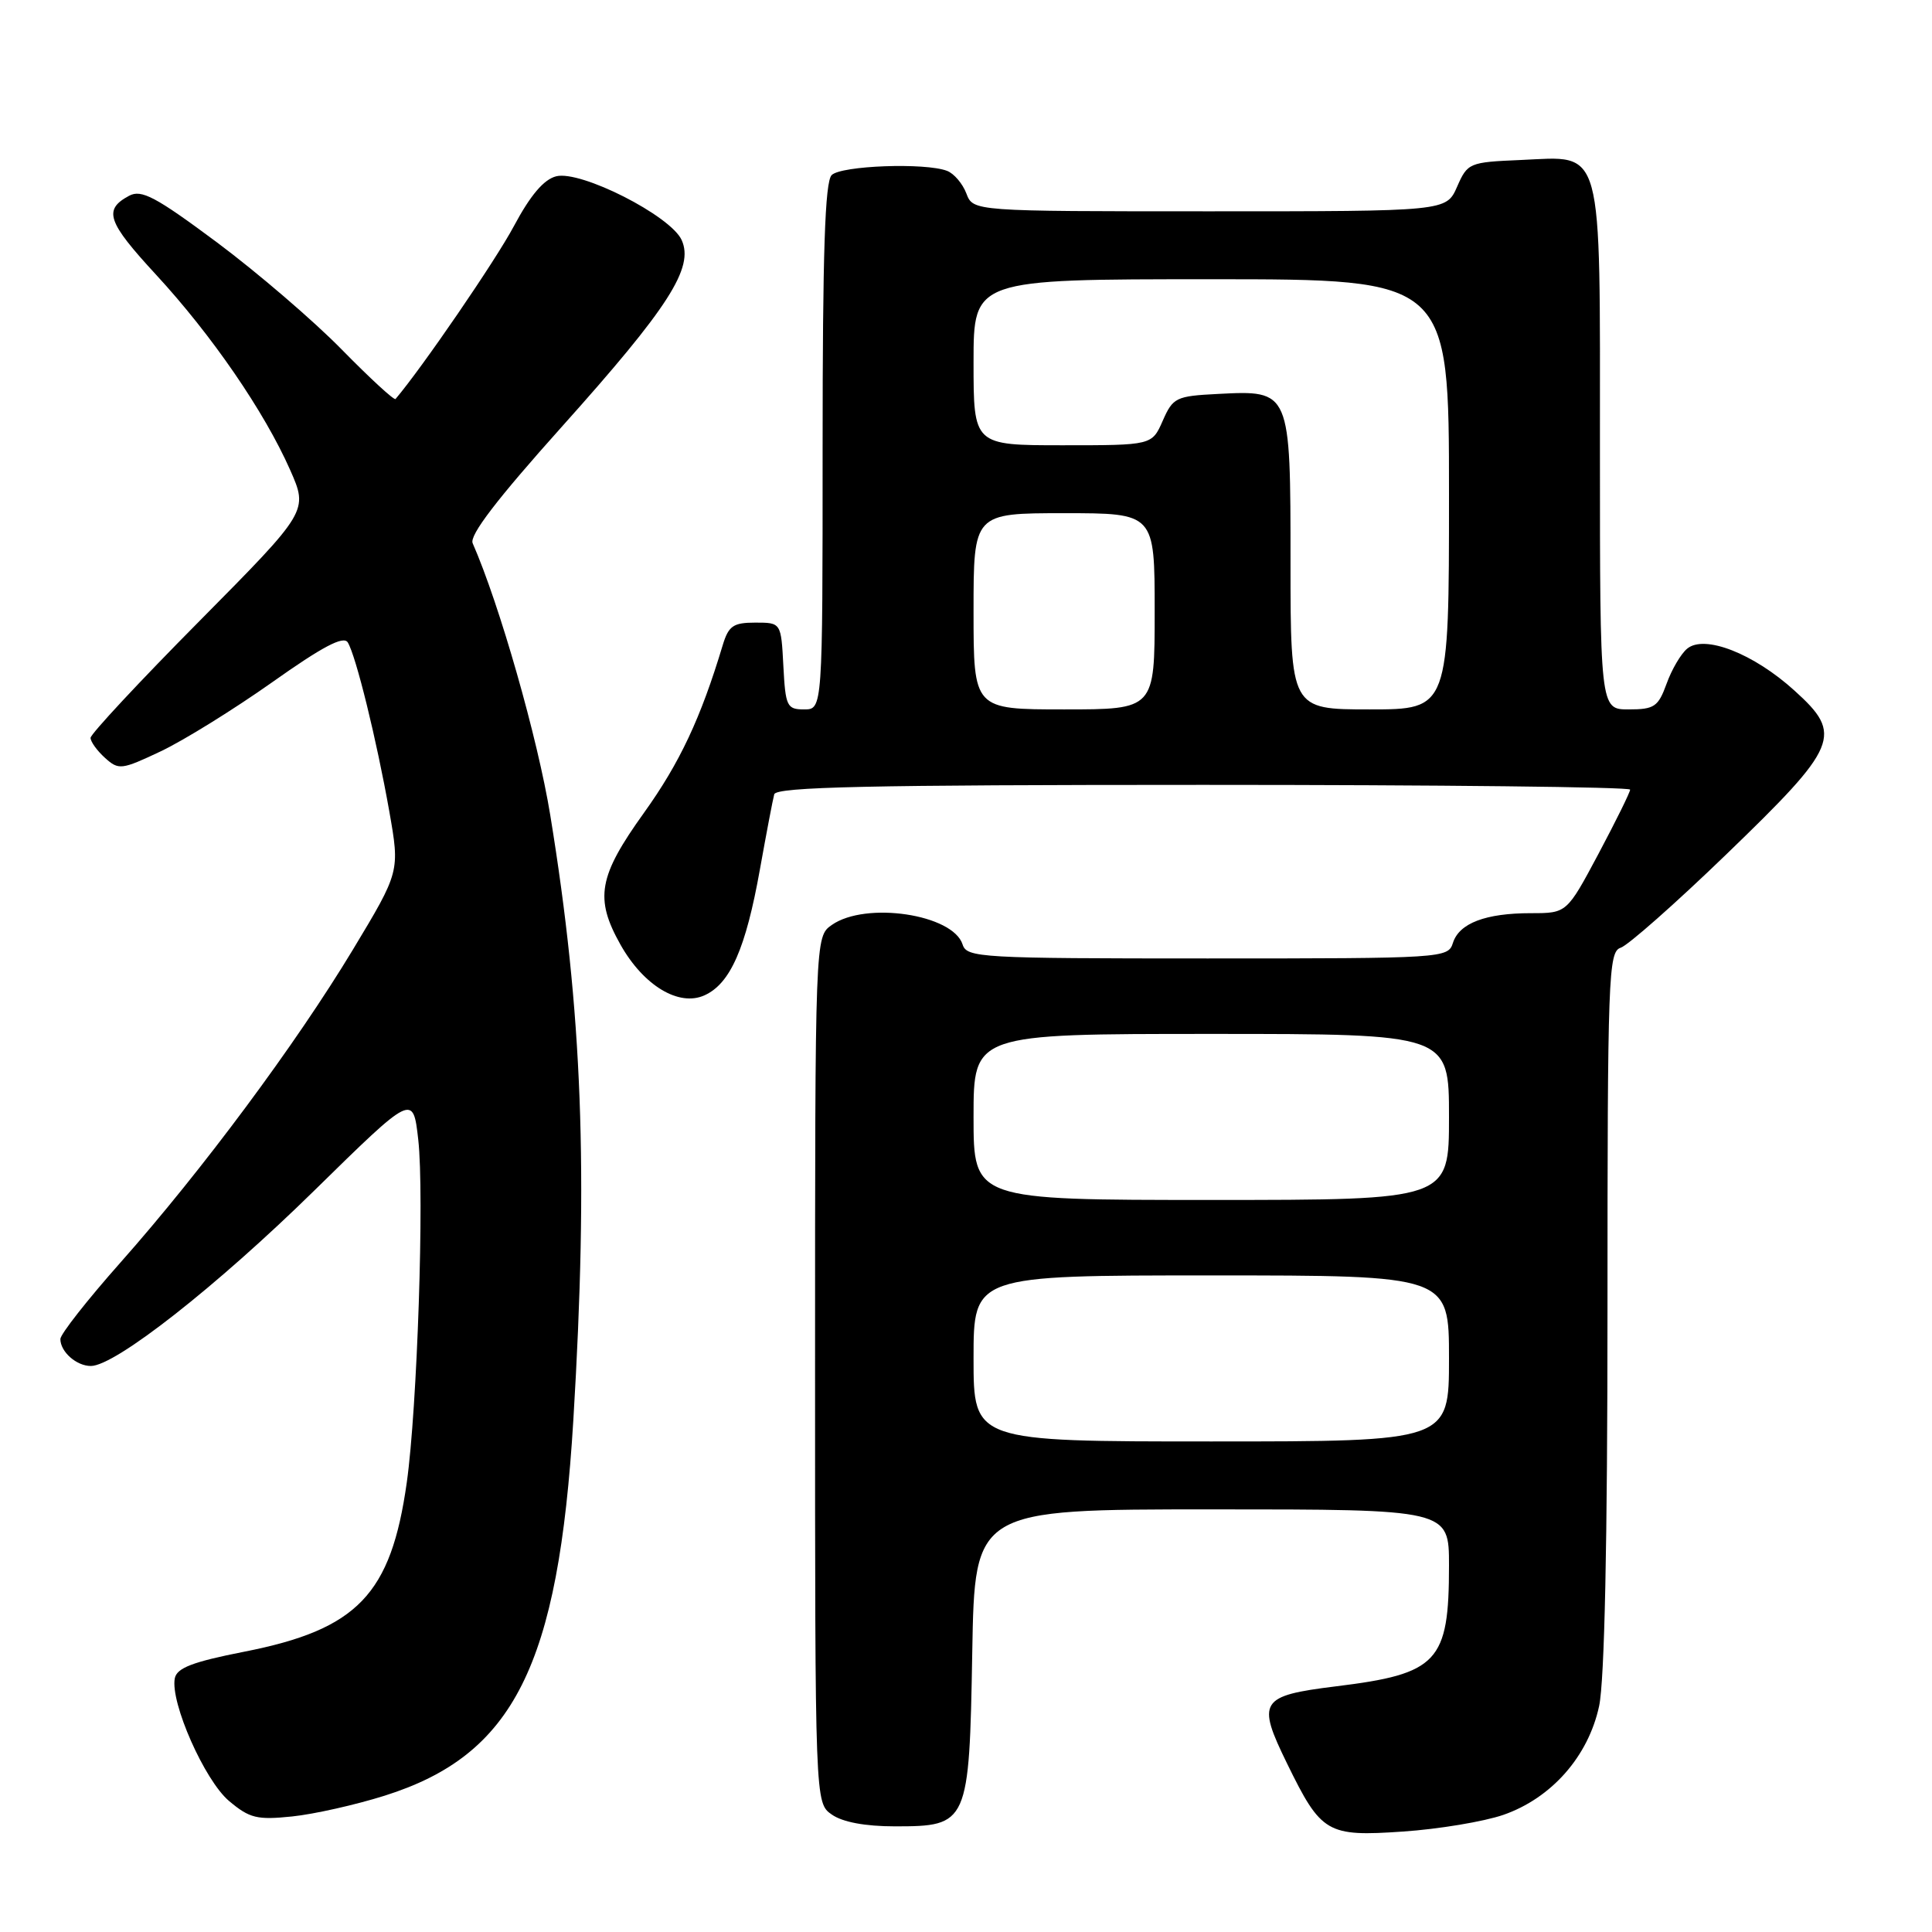 <?xml version="1.0" encoding="UTF-8" standalone="no"?>
<!DOCTYPE svg PUBLIC "-//W3C//DTD SVG 1.1//EN" "http://www.w3.org/Graphics/SVG/1.1/DTD/svg11.dtd" >
<svg xmlns="http://www.w3.org/2000/svg" xmlns:xlink="http://www.w3.org/1999/xlink" version="1.1" viewBox="0 0 256 256">
 <g >
 <path fill="currentColor"
d=" M 199.20 240.48 C 205.59 238.26 210.46 232.72 211.89 226.07 C 212.61 222.70 213.00 204.41 213.00 173.52 C 213.00 129.27 213.12 126.10 214.75 125.58 C 215.71 125.27 221.99 119.73 228.69 113.26 C 243.66 98.81 244.27 97.37 237.78 91.51 C 232.36 86.59 225.85 84.05 223.56 85.95 C 222.73 86.63 221.50 88.73 220.83 90.60 C 219.72 93.65 219.21 94.00 215.80 94.00 C 212.00 94.00 212.00 94.00 212.00 59.61 C 212.00 18.63 212.57 20.72 201.50 21.20 C 194.67 21.49 194.46 21.58 193.07 24.75 C 191.64 28.00 191.64 28.00 160.29 28.00 C 128.95 28.00 128.95 28.00 128.05 25.64 C 127.56 24.34 126.41 22.99 125.49 22.64 C 122.61 21.53 111.46 21.94 110.20 23.20 C 109.31 24.09 109.00 33.47 109.00 59.20 C 109.00 94.00 109.00 94.00 106.55 94.00 C 104.27 94.00 104.08 93.60 103.80 88.25 C 103.50 82.50 103.50 82.50 100.08 82.50 C 97.15 82.50 96.54 82.93 95.76 85.50 C 92.85 95.17 90.07 101.09 85.33 107.70 C 79.29 116.12 78.77 119.03 82.21 125.16 C 85.27 130.60 89.96 133.43 93.36 131.88 C 96.77 130.33 98.82 125.67 100.69 115.21 C 101.55 110.42 102.40 105.94 102.59 105.25 C 102.86 104.27 115.09 104.00 159.47 104.00 C 190.56 104.00 216.00 104.28 216.00 104.63 C 216.00 104.98 214.11 108.80 211.81 113.13 C 207.61 121.00 207.61 121.00 202.87 121.00 C 196.84 121.00 193.35 122.33 192.52 124.94 C 191.88 126.96 191.28 127.00 160.00 127.00 C 129.89 127.00 128.10 126.90 127.55 125.15 C 126.27 121.14 114.72 119.41 110.22 122.56 C 108.00 124.11 108.00 124.11 108.00 181.50 C 108.00 238.89 108.00 238.89 110.22 240.44 C 111.65 241.44 114.64 242.00 118.57 242.00 C 128.30 242.00 128.43 241.71 128.83 218.90 C 129.16 200.00 129.16 200.00 160.58 200.00 C 192.00 200.00 192.00 200.00 192.00 207.43 C 192.00 220.23 190.55 221.79 177.01 223.45 C 166.93 224.70 166.49 225.40 170.56 233.71 C 175.07 242.93 175.84 243.38 185.89 242.69 C 190.63 242.37 196.62 241.37 199.20 240.48 Z  M 50.96 237.94 C 68.09 232.54 73.99 220.78 75.97 188.17 C 77.97 155.10 77.18 134.17 72.91 108.00 C 71.26 97.86 66.18 80.06 62.63 71.98 C 62.17 70.94 65.85 66.14 74.45 56.54 C 88.63 40.71 91.99 35.47 90.32 31.80 C 88.85 28.58 76.96 22.54 73.70 23.36 C 72.06 23.77 70.28 25.87 68.10 29.95 C 65.70 34.47 55.90 48.77 52.41 52.87 C 52.23 53.08 49.03 50.13 45.29 46.32 C 41.56 42.51 34.12 36.13 28.78 32.14 C 20.61 26.06 18.74 25.07 17.11 25.94 C 13.66 27.79 14.20 29.38 20.67 36.39 C 28.06 44.40 35.01 54.51 38.44 62.26 C 40.85 67.72 40.85 67.72 26.43 82.29 C 18.49 90.30 12.00 97.27 12.00 97.77 C 12.00 98.28 12.86 99.47 13.91 100.42 C 15.73 102.06 16.08 102.02 21.33 99.54 C 24.36 98.10 30.99 93.99 36.07 90.40 C 42.73 85.68 45.51 84.21 46.08 85.12 C 47.16 86.88 49.90 98.01 51.58 107.49 C 52.99 115.49 52.99 115.49 46.75 125.85 C 39.20 138.36 26.79 155.07 15.98 167.27 C 11.59 172.22 8.00 176.79 8.00 177.43 C 8.00 179.12 10.13 181.00 12.04 181.00 C 15.26 181.00 28.70 170.45 41.62 157.78 C 54.73 144.92 54.73 144.92 55.42 151.00 C 56.24 158.21 55.29 186.60 53.90 196.44 C 51.81 211.28 47.37 215.91 32.36 218.86 C 25.50 220.21 23.43 221.01 23.16 222.39 C 22.55 225.59 27.11 235.91 30.35 238.64 C 33.07 240.93 34.06 241.17 38.71 240.69 C 41.61 240.39 47.12 239.15 50.96 237.94 Z  M 129.00 180.00 C 129.00 169.00 129.00 169.00 160.50 169.00 C 192.00 169.00 192.00 169.00 192.00 180.00 C 192.00 191.00 192.00 191.00 160.50 191.00 C 129.00 191.00 129.00 191.00 129.00 180.00 Z  M 129.00 148.00 C 129.00 137.00 129.00 137.00 160.50 137.00 C 192.00 137.00 192.00 137.00 192.00 148.00 C 192.00 159.00 192.00 159.00 160.50 159.00 C 129.00 159.00 129.00 159.00 129.00 148.00 Z  M 129.00 81.00 C 129.00 68.00 129.00 68.00 141.00 68.00 C 153.00 68.00 153.00 68.00 153.00 81.00 C 153.00 94.00 153.00 94.00 141.00 94.00 C 129.00 94.00 129.00 94.00 129.00 81.00 Z  M 171.00 74.65 C 171.00 51.68 171.01 51.70 161.36 52.20 C 155.82 52.48 155.42 52.68 154.07 55.75 C 152.64 59.00 152.64 59.00 140.82 59.00 C 129.00 59.00 129.00 59.00 129.00 48.00 C 129.00 37.00 129.00 37.00 160.50 37.00 C 192.00 37.00 192.00 37.00 192.00 65.50 C 192.00 94.00 192.00 94.00 181.50 94.00 C 171.00 94.00 171.00 94.00 171.00 74.65 Z "/>
</g>
</svg>